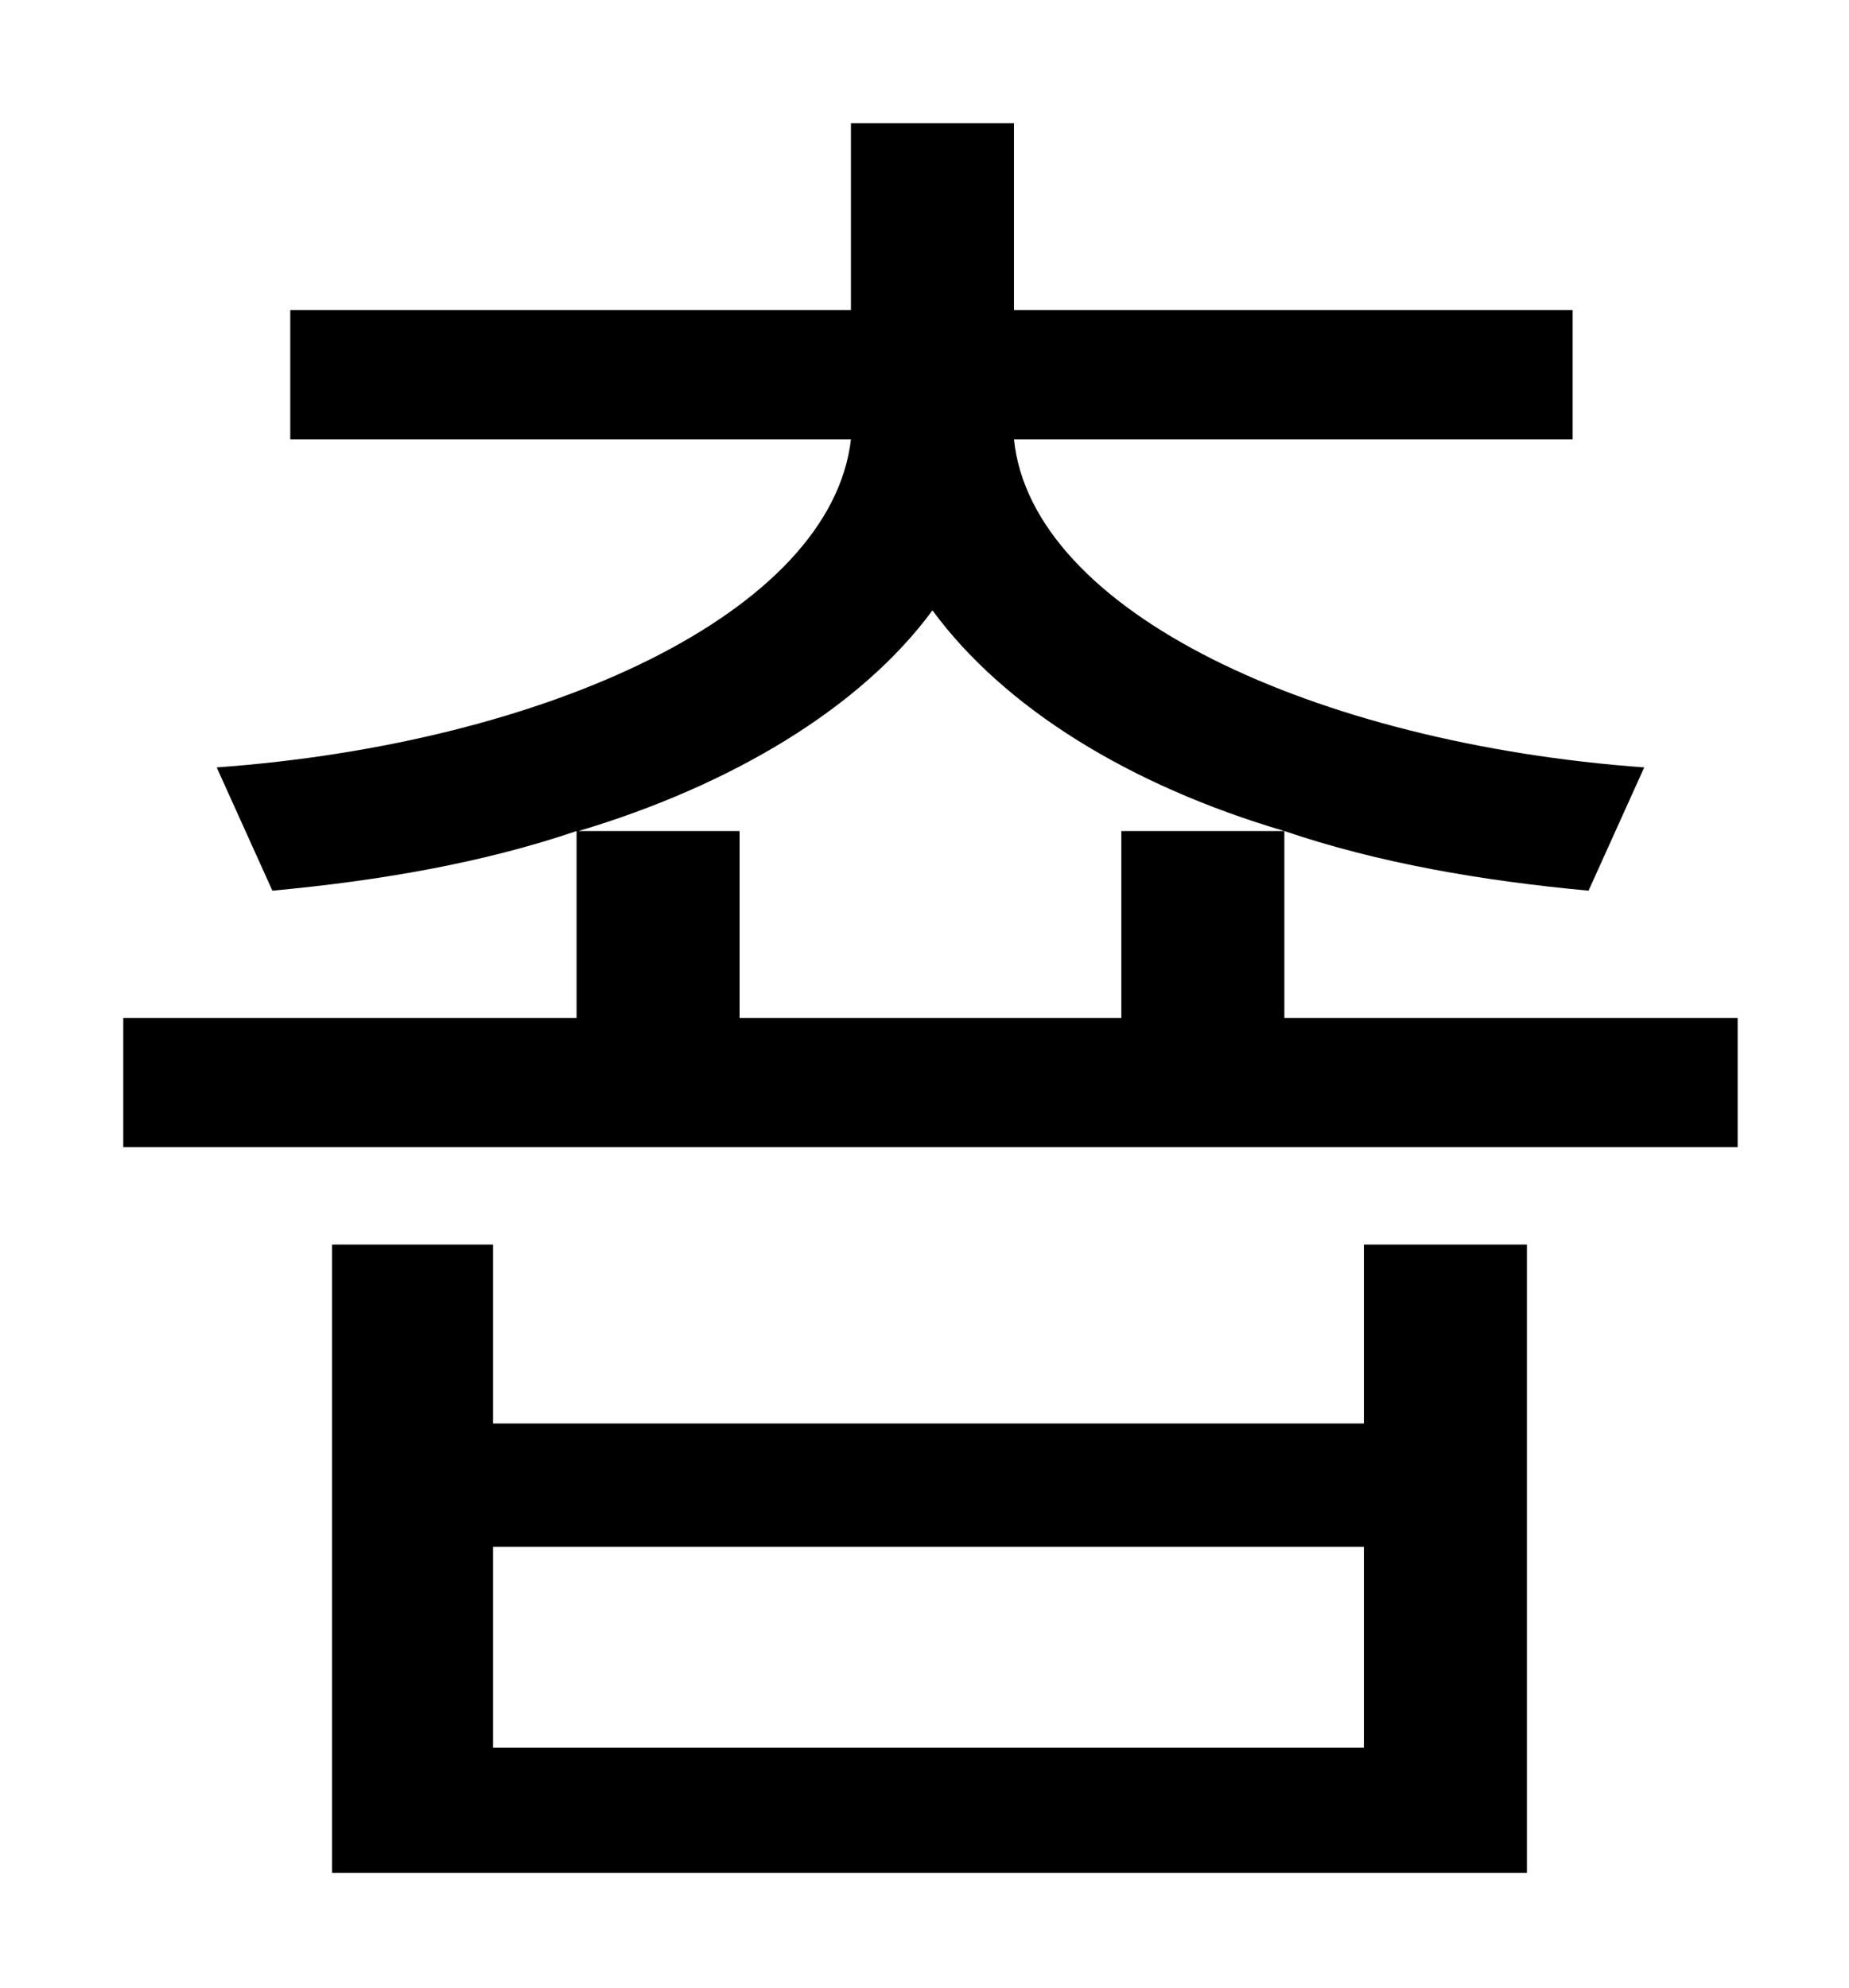 <?xml version="1.0" standalone="no"?>
<!DOCTYPE svg PUBLIC "-//W3C//DTD SVG 1.1//EN" "http://www.w3.org/Graphics/SVG/1.1/DTD/svg11.dtd" >
<svg xmlns="http://www.w3.org/2000/svg" xmlns:xlink="http://www.w3.org/1999/xlink" version="1.1" viewBox="-10 0 930 1000">
   <path fill="currentColor"
d="M676 879v-101h-438v101h438zM676 716v-90h82v316h-601v-316h81v90h438zM281 418h81v94h192v-94h82c-78 -23 -141 -62 -177 -111c-36 49 -101 88 -178 111zM636 512h228v65h-812v-65h228v-94c-47 16 -99 25 -153 30l-28 -62c166 -12 309 -78 319 -165h-282v-65h282v-94h82
v94h281v65h-281c9 87 152 153 317 165l-28 62c-54 -5 -106 -14 -153 -30v94z" />
</svg>
